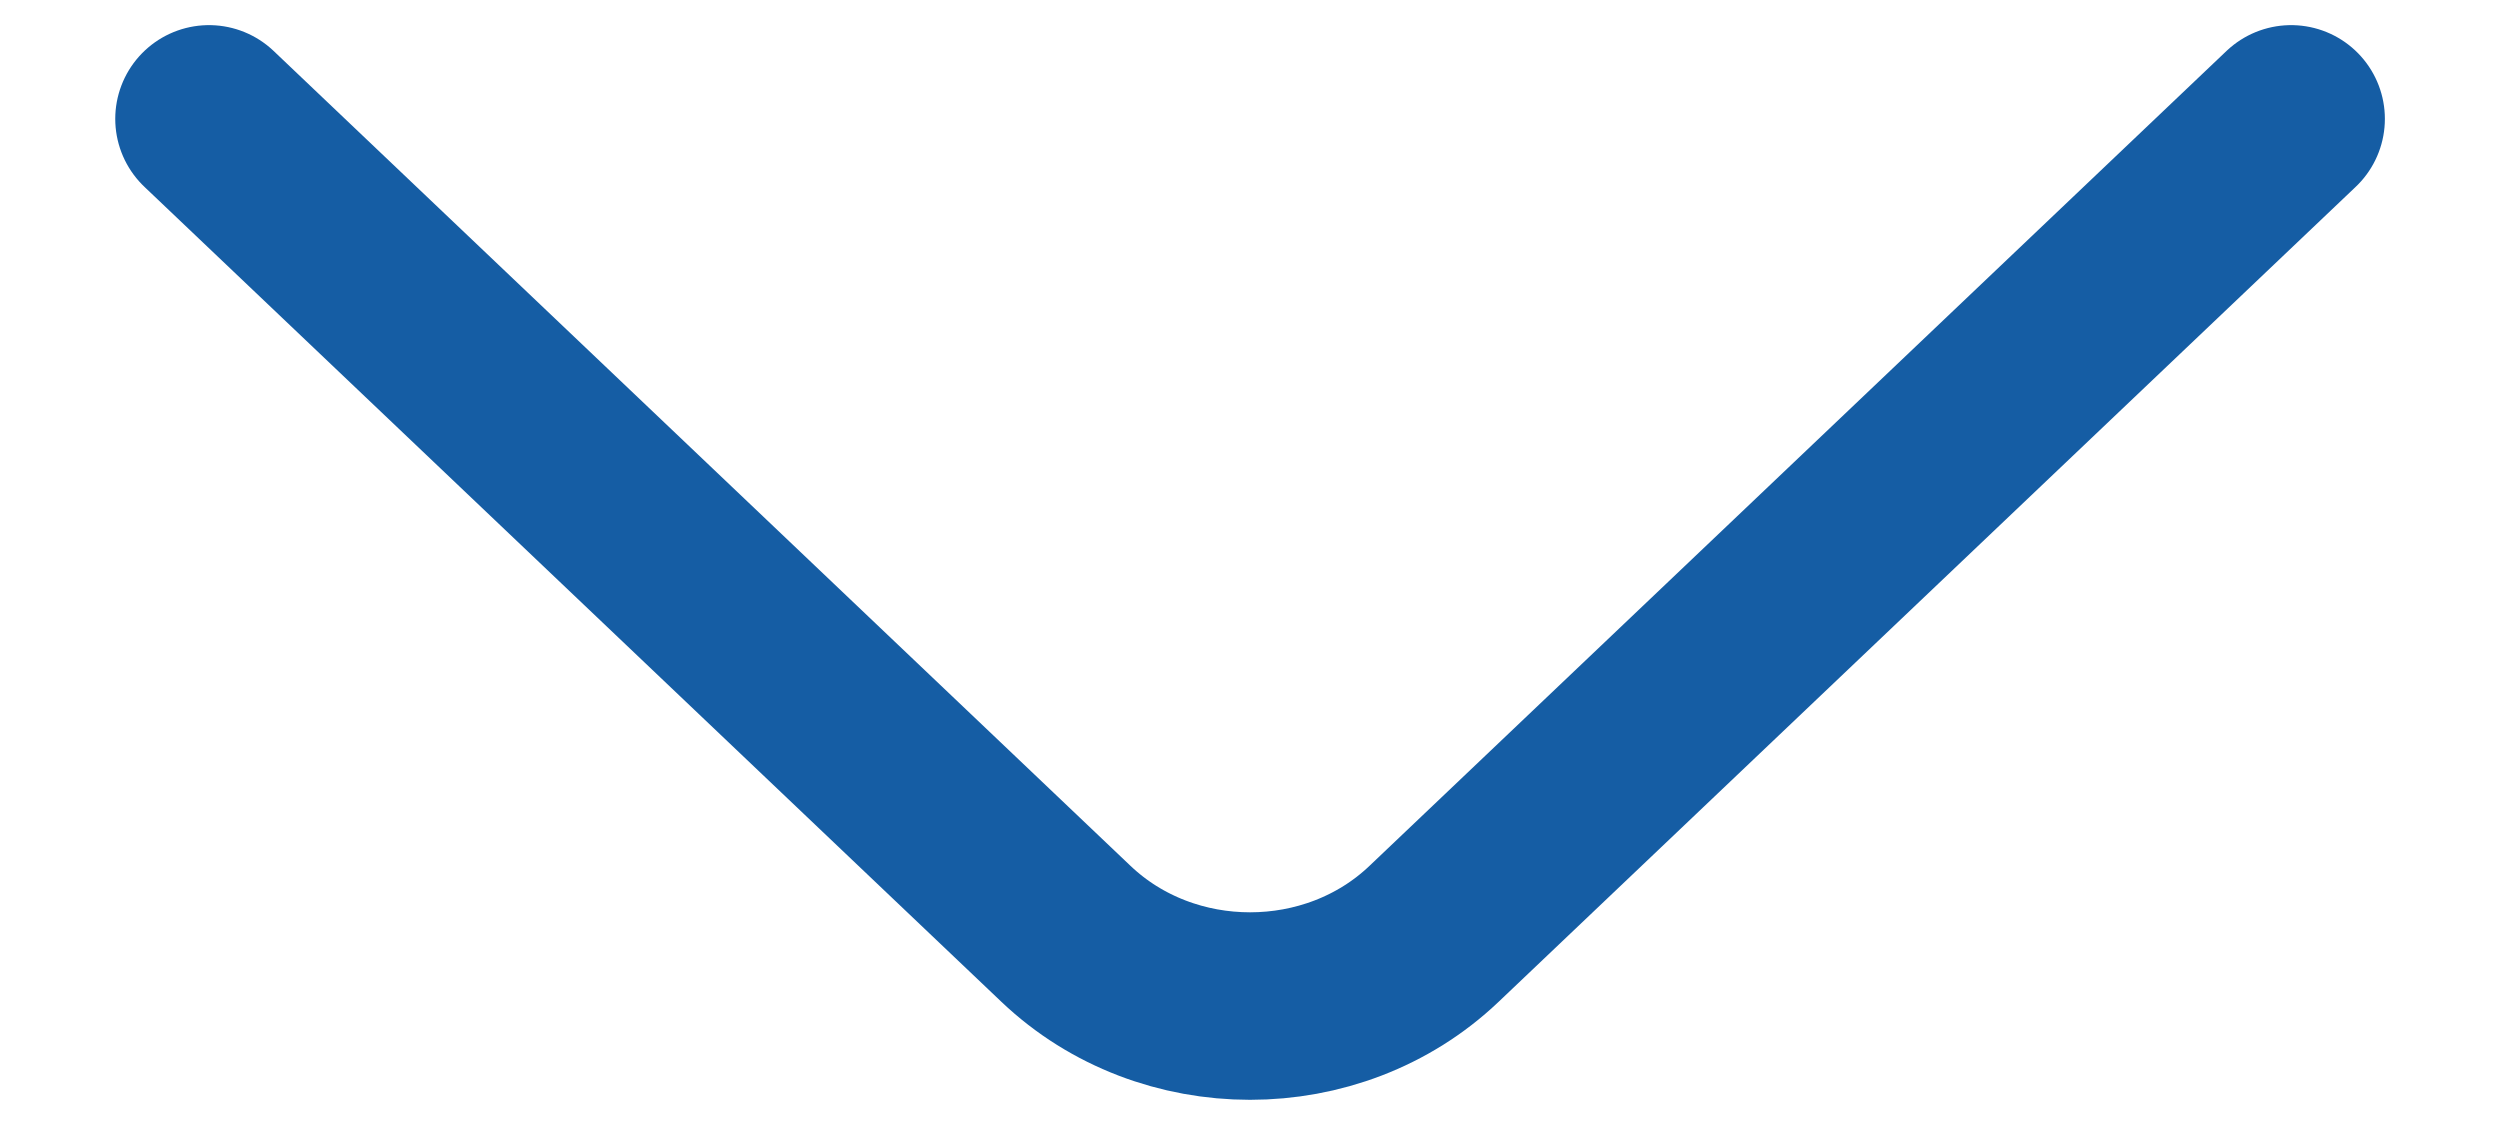 <svg width="20" height="9" viewBox="0 0 20 9" fill="none" xmlns="http://www.w3.org/2000/svg">
<path d="M1.672 0.951L8.528 7.471C9.338 8.241 10.663 8.241 11.472 7.471L18.329 0.951" stroke="#155DA4" stroke-width="1.5" stroke-miterlimit="10" stroke-linecap="round" stroke-linejoin="round"/>
</svg>

